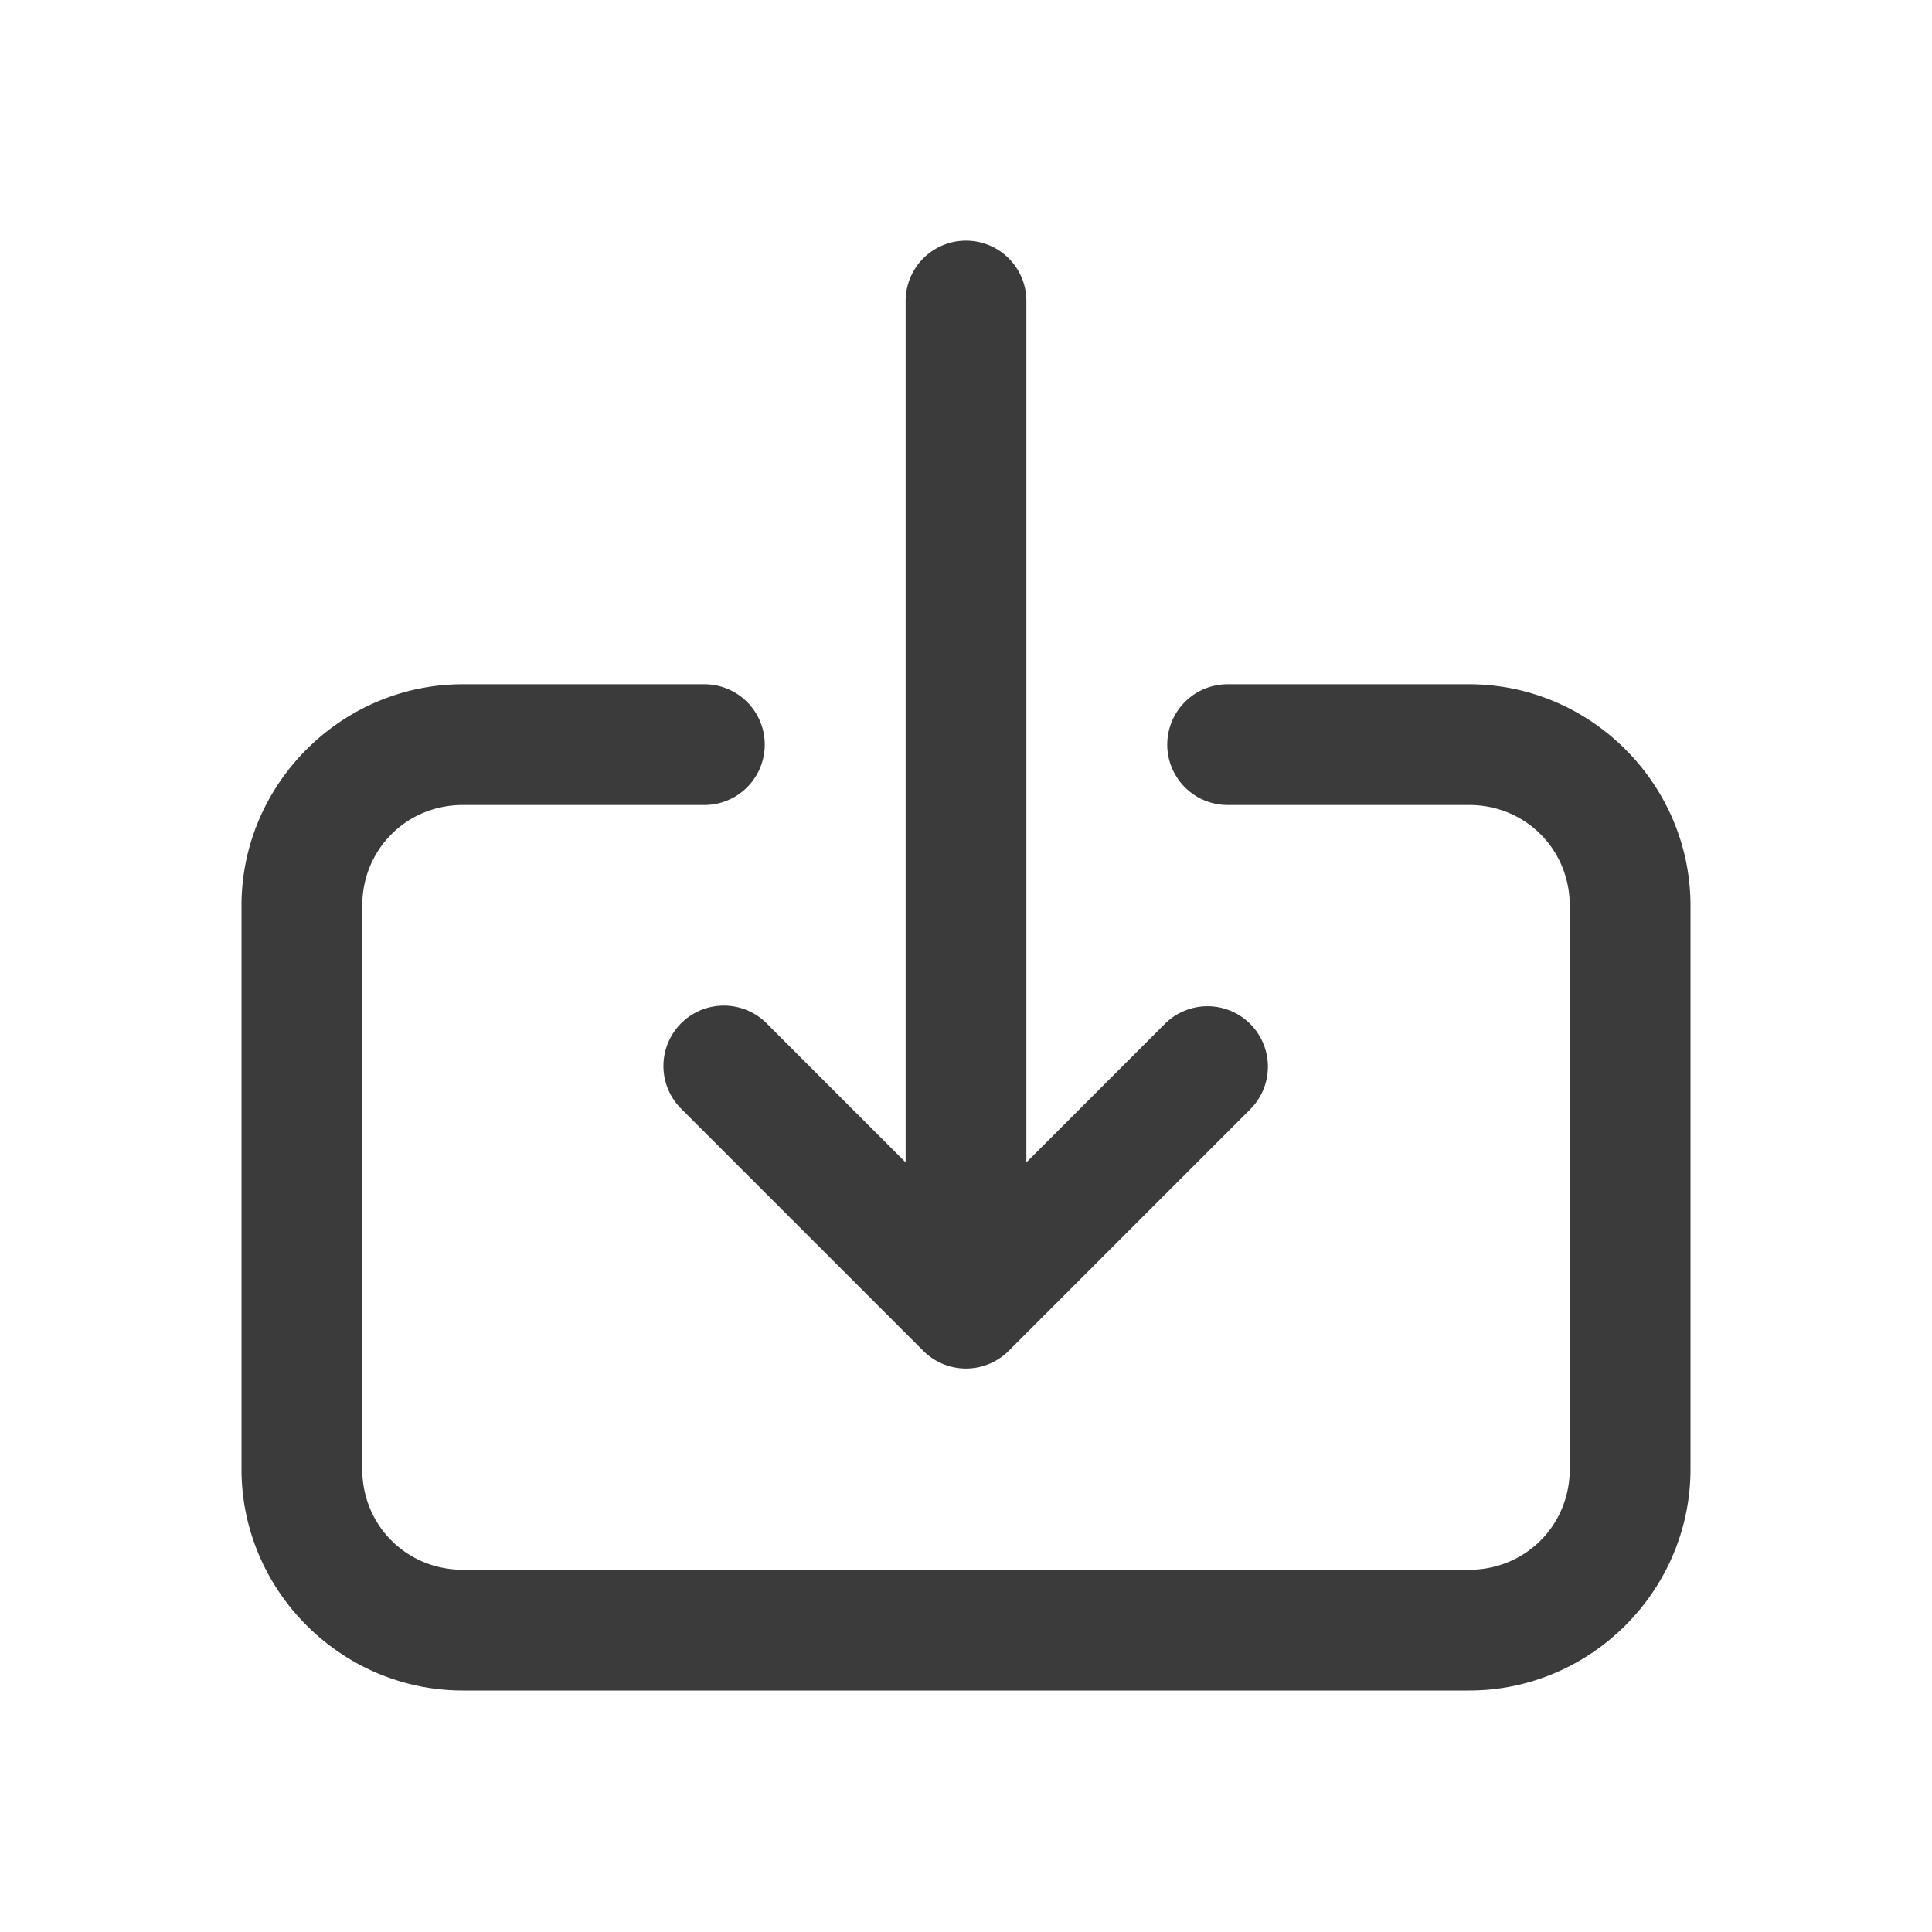 ﻿<?xml version="1.0" encoding="utf-8"?>
<svg xmlns="http://www.w3.org/2000/svg" viewBox="0 0 48 48" width="144" height="144">
  <path d="M23.977 5.979 A 1.5 1.5 0 0 0 22.5 7.5L22.5 28.879L19.061 25.439 A 1.5 1.5 0 0 0 17.984 24.984 A 1.5 1.5 0 0 0 16.939 27.561L22.939 33.561 A 1.5 1.5 0 0 0 25.061 33.561L31.061 27.561 A 1.5 1.5 0 1 0 28.939 25.439L25.5 28.879L25.5 7.5 A 1.5 1.5 0 0 0 23.977 5.979 z M 11.5 17C8.48 17 6 19.48 6 22.5L6 36.5C6 39.52 8.48 42 11.5 42L36.5 42C39.52 42 42 39.52 42 36.5L42 22.5C42 19.48 39.52 17 36.5 17L30.5 17 A 1.5 1.5 0 1 0 30.5 20L36.5 20C37.898 20 39 21.102 39 22.5L39 36.5C39 37.898 37.898 39 36.5 39L11.5 39C10.102 39 9 37.898 9 36.5L9 22.5C9 21.102 10.102 20 11.5 20L17.5 20 A 1.5 1.5 0 1 0 17.5 17L11.5 17 z" fill="#3B3B3B" />
</svg>